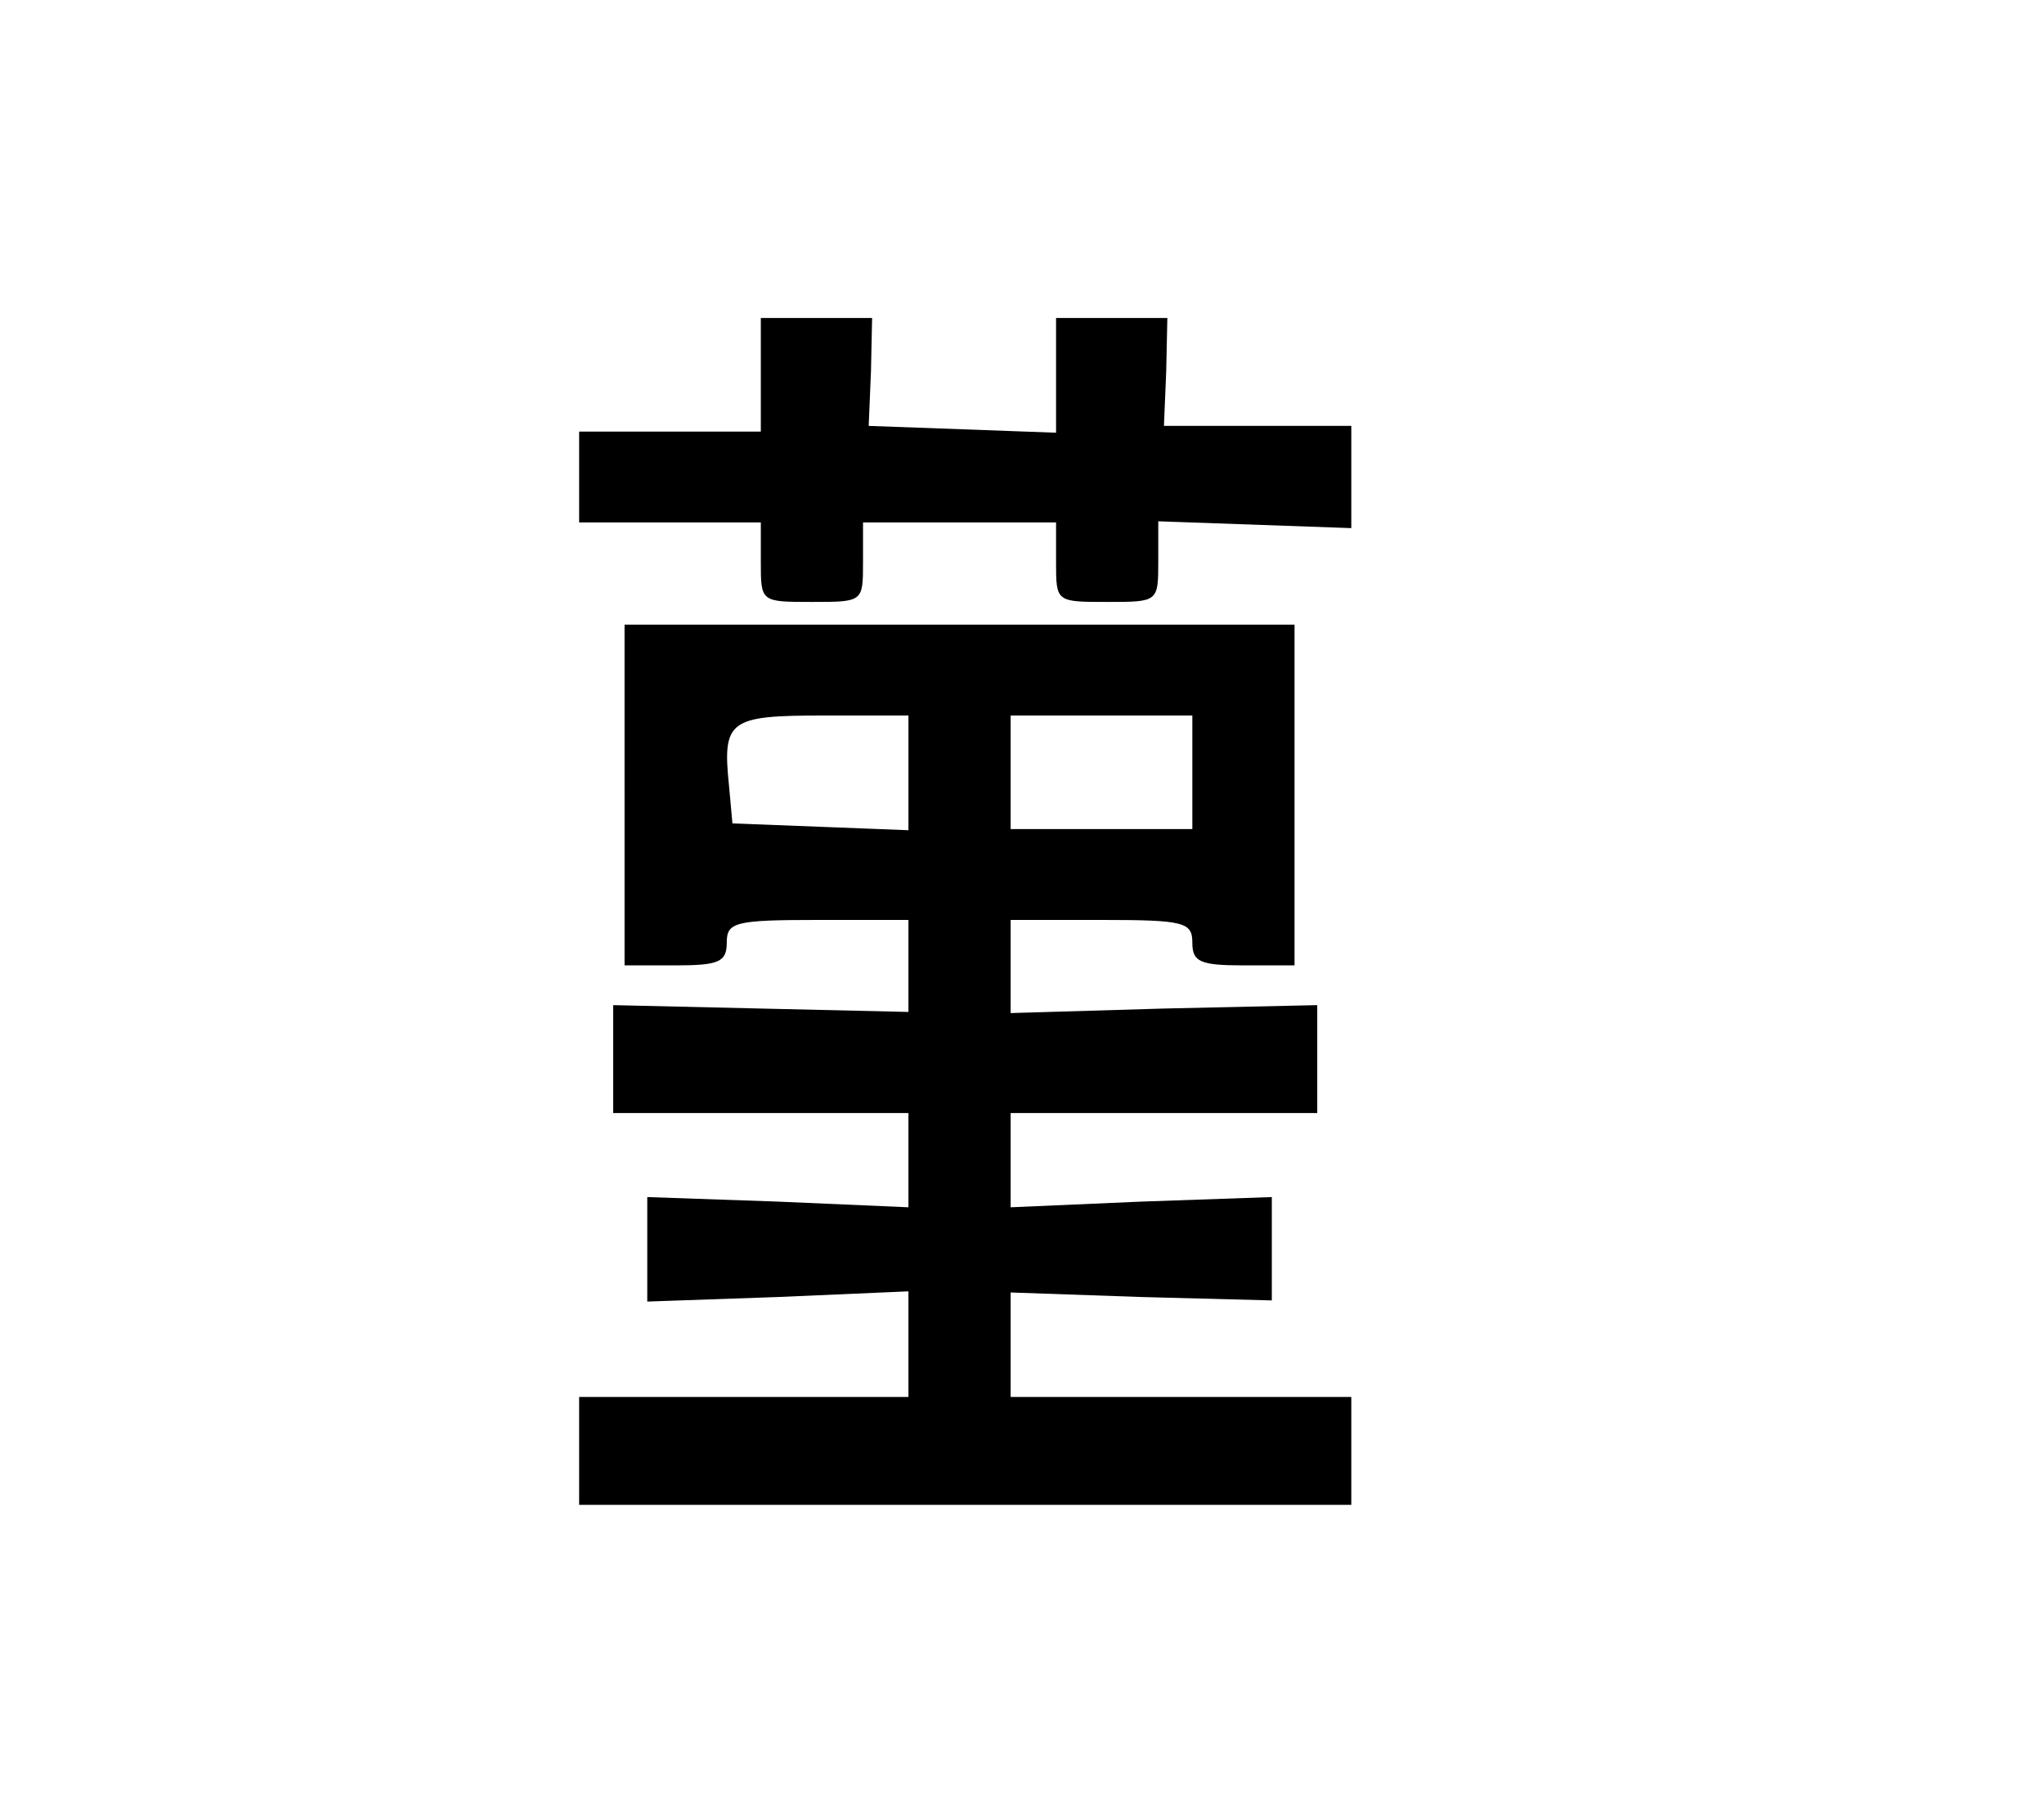 <?xml version="1.0" standalone="no"?>
<!DOCTYPE svg PUBLIC "-//W3C//DTD SVG 20010904//EN"
 "http://www.w3.org/TR/2001/REC-SVG-20010904/DTD/svg10.dtd">
<svg version="1.0" xmlns="http://www.w3.org/2000/svg"
 viewBox="-15 -20 180 160"
 preserveAspectRatio="xMidYMid meet">

<g transform="translate(0,130) scale(0.1,-0.1)"
fill="#000000" stroke="none">
<path d="M520 1170 l0 -50 -80 0 -80 0 0 -40 0 -40 80 0 80 0 0 -35 c0 -35 0
-35 45 -35 45 0 45 0 45 35 l0 35 85 0 85 0 0 -35 c0 -35 0 -35 45 -35 45 0
45 0 45 36 l0 35 85 -3 85 -3 0 45 0 45 -82 0 -83 0 2 48 1 47 -49 0 -49 0 0
-50 0 -51 -82 3 -83 3 2 48 1 47 -49 0 -49 0 0 -50z"/>
<path d="M400 800 l0 -150 45 0 c38 0 45 3 45 20 0 18 7 20 80 20 l80 0 0 -41
0 -40 -130 3 -130 3 0 -47 0 -48 130 0 130 0 0 -41 0 -42 -115 5 -115 4 0 -46
0 -46 115 4 115 5 0 -47 0 -46 -145 0 -145 0 0 -47 0 -48 340 0 340 0 0 48 0
47 -150 0 -150 0 0 46 0 46 115 -4 115 -3 0 46 0 45 -115 -4 -115 -5 0 42 0
41 135 0 135 0 0 48 0 47 -135 -3 -135 -4 0 41 0 41 80 0 c73 0 80 -2 80 -20
0 -17 7 -20 45 -20 l45 0 0 150 0 150 -295 0 -295 0 0 -150z m250 20 l0 -51
-77 3 -78 3 -3 33 c-6 58 0 62 83 62 l75 0 0 -50z m250 0 l0 -50 -80 0 -80 0
0 50 0 50 80 0 80 0 0 -50z"/>
</g>
</svg>
